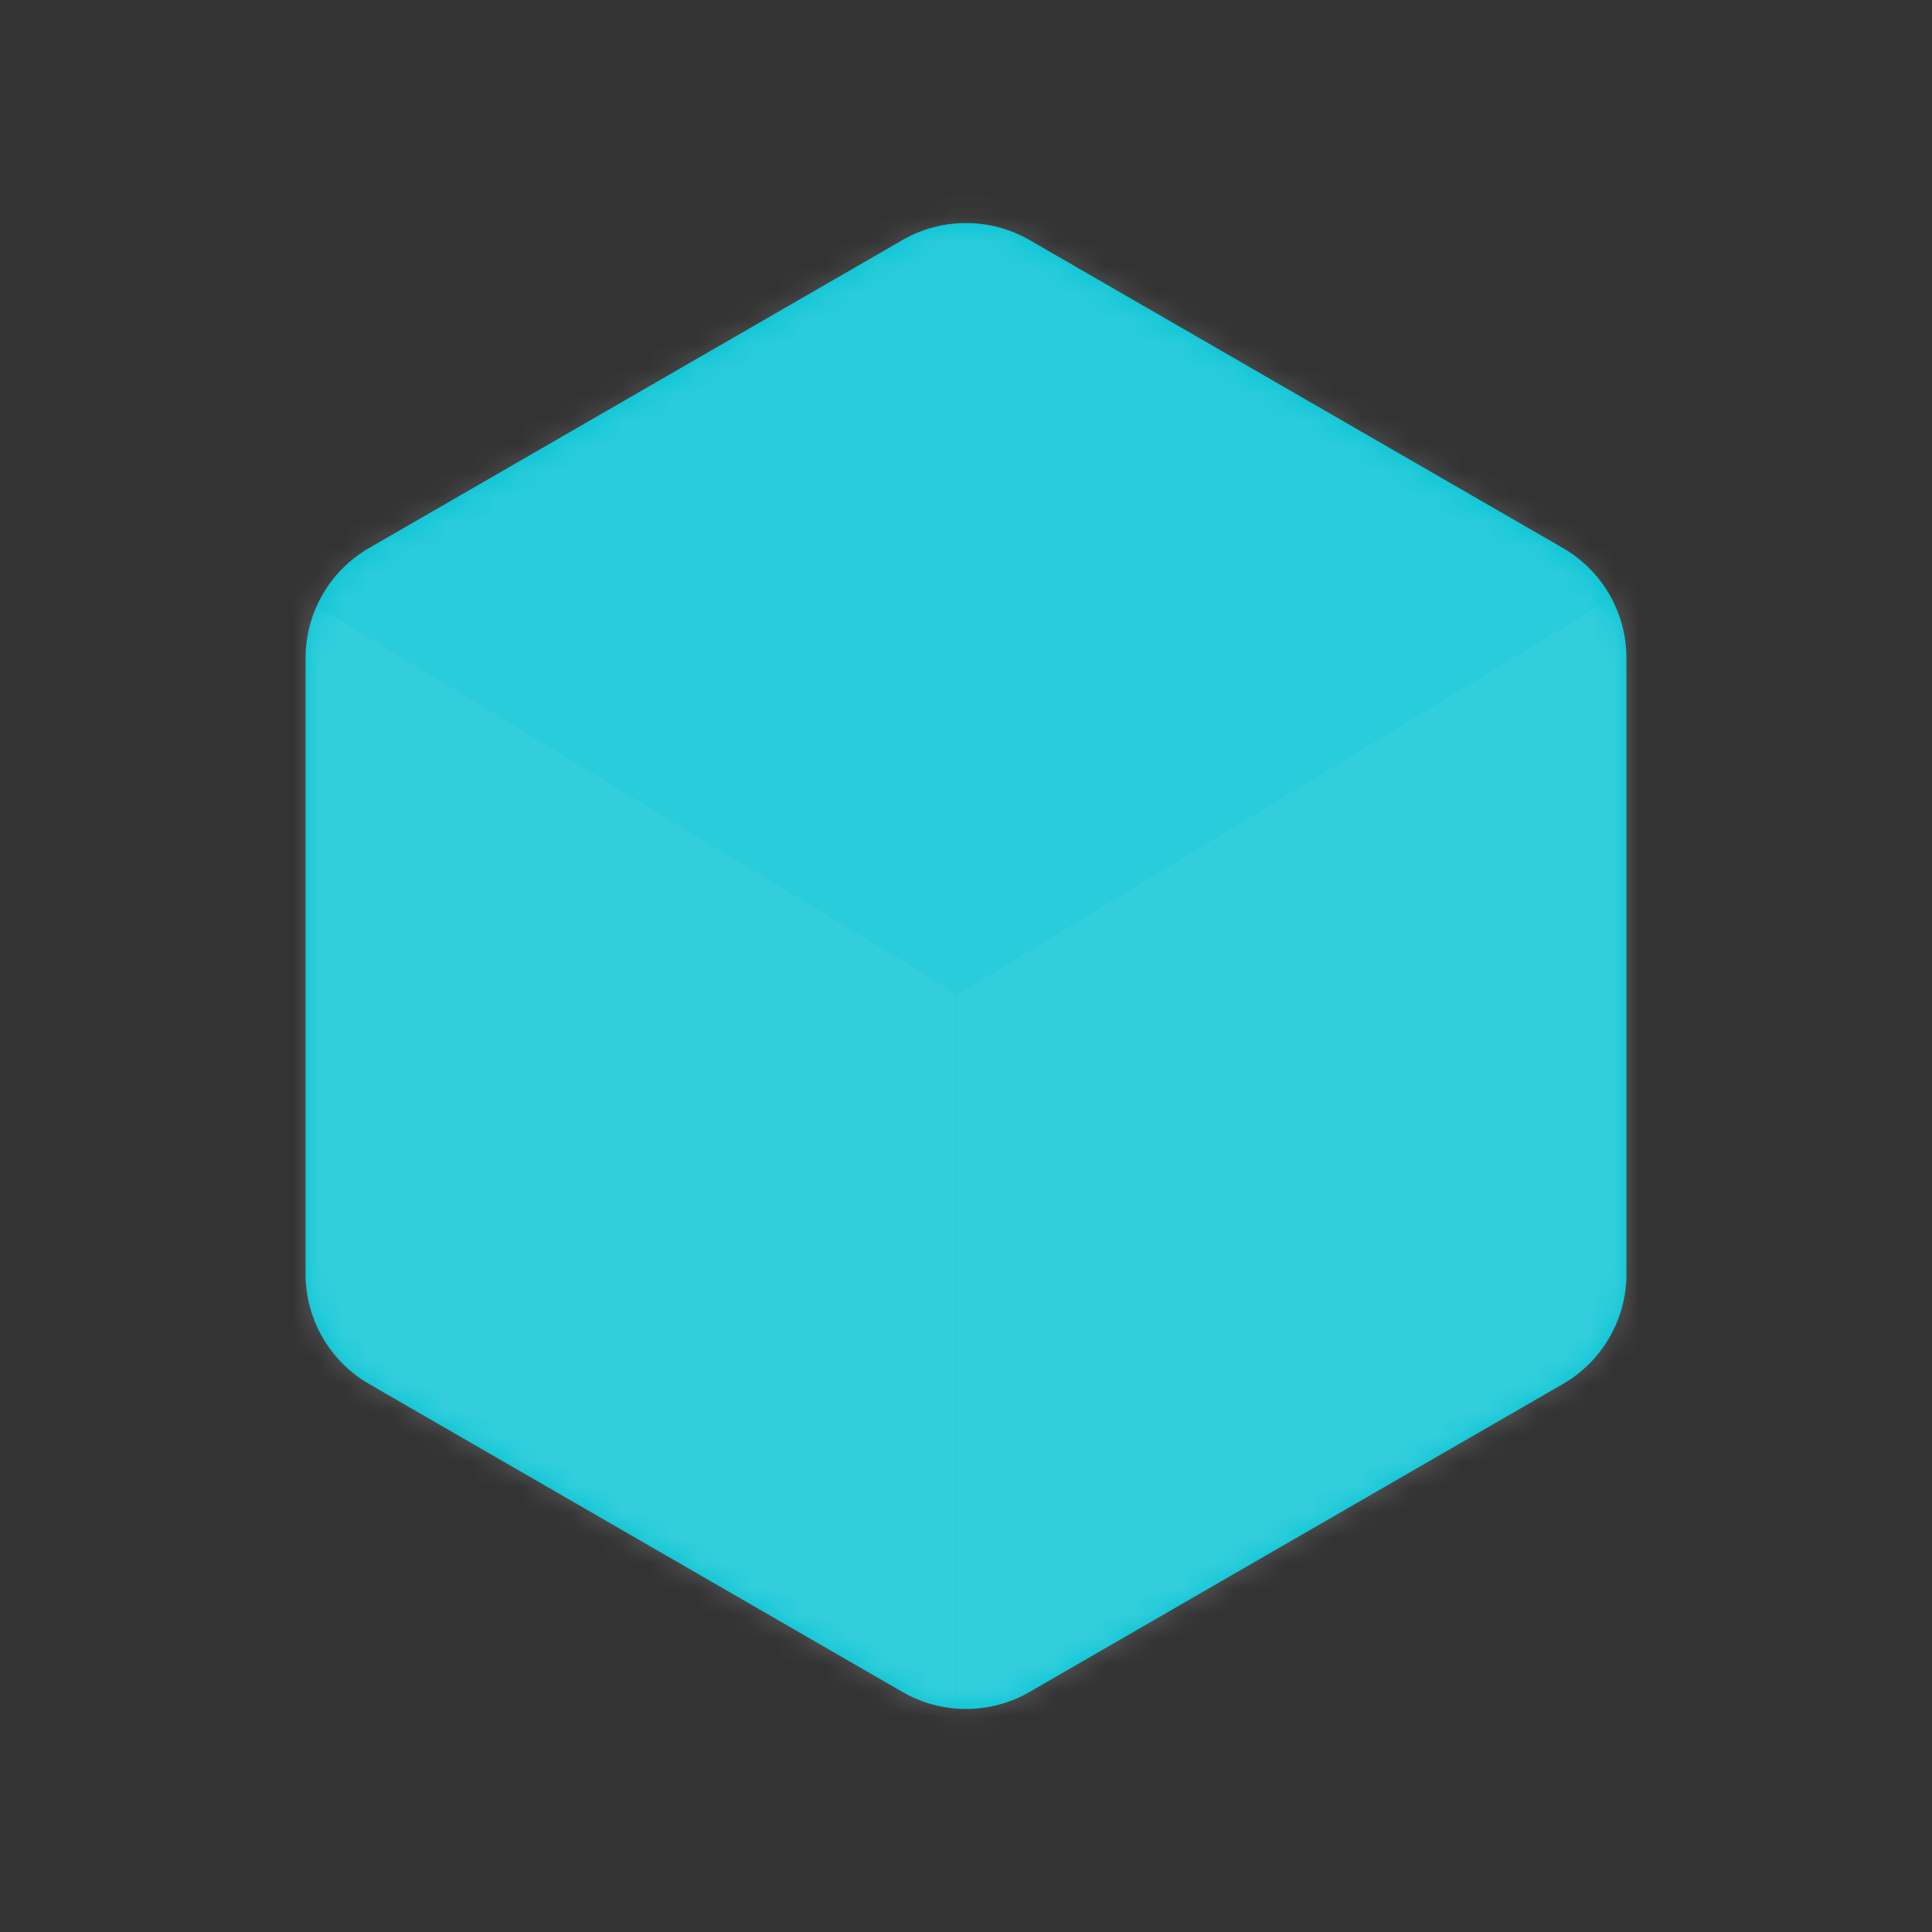 <svg xmlns="http://www.w3.org/2000/svg" xmlns:xlink="http://www.w3.org/1999/xlink" width="76" height="76" viewBox="0 0 76 76">
    <rect x="0" y="0" width="76" height="76" fill="#333333" stroke="none"/>
    <defs>
        <path id="2nk1u9ukxa" d="M40.5 9.443l20.98 12.114c1.548.893 2.5 2.543 2.5 4.33v24.226c0 1.787-.952 3.437-2.5 4.33L40.5 66.557c-1.547.893-3.453.893-5 0L14.52 54.443c-1.548-.893-2.5-2.543-2.5-4.33V25.887c0-1.787.952-3.437 2.5-4.33L35.5 9.443c1.547-.893 3.453-.893 5 0z"/>
        <path id="i9jtbxh49c" d="M28.655 17.052L56.815 34.104 56.815 65.672 28.655 49.582z"/>
    </defs>
    <g fill="none" fill-rule="evenodd">
        <g>
            <g>
                <g transform="translate(-335 -188) translate(70 135) translate(265 53)">
                    <mask id="a5rduean6b" fill="#fff">
                        <use xlink:href="#2nk1u9ukxa"/>
                    </mask>
                    <use fill="#00C2D3" opacity=".103" xlink:href="#2nk1u9ukxa"/>
                    <g mask="url(#a5rduean6b)" opacity=".2">
                        <g transform="translate(9 5)">
                            <path fill="#FFF" d="M0 17.052L28.655 0 56.815 17.052 28.655 34.104z" opacity=".8"/>
                            <path fill="#FFF" d="M0.495 17.052L28.655 34.104 28.655 65.672 0.495 49.582z"/>
                            <use fill="#FFF" opacity=".5" transform="matrix(-1 0 0 1 85.47 0)" xlink:href="#i9jtbxh49c"/>
                        </g>
                    </g>
                </g>
            </g>
        </g>
    </g>
</svg>
